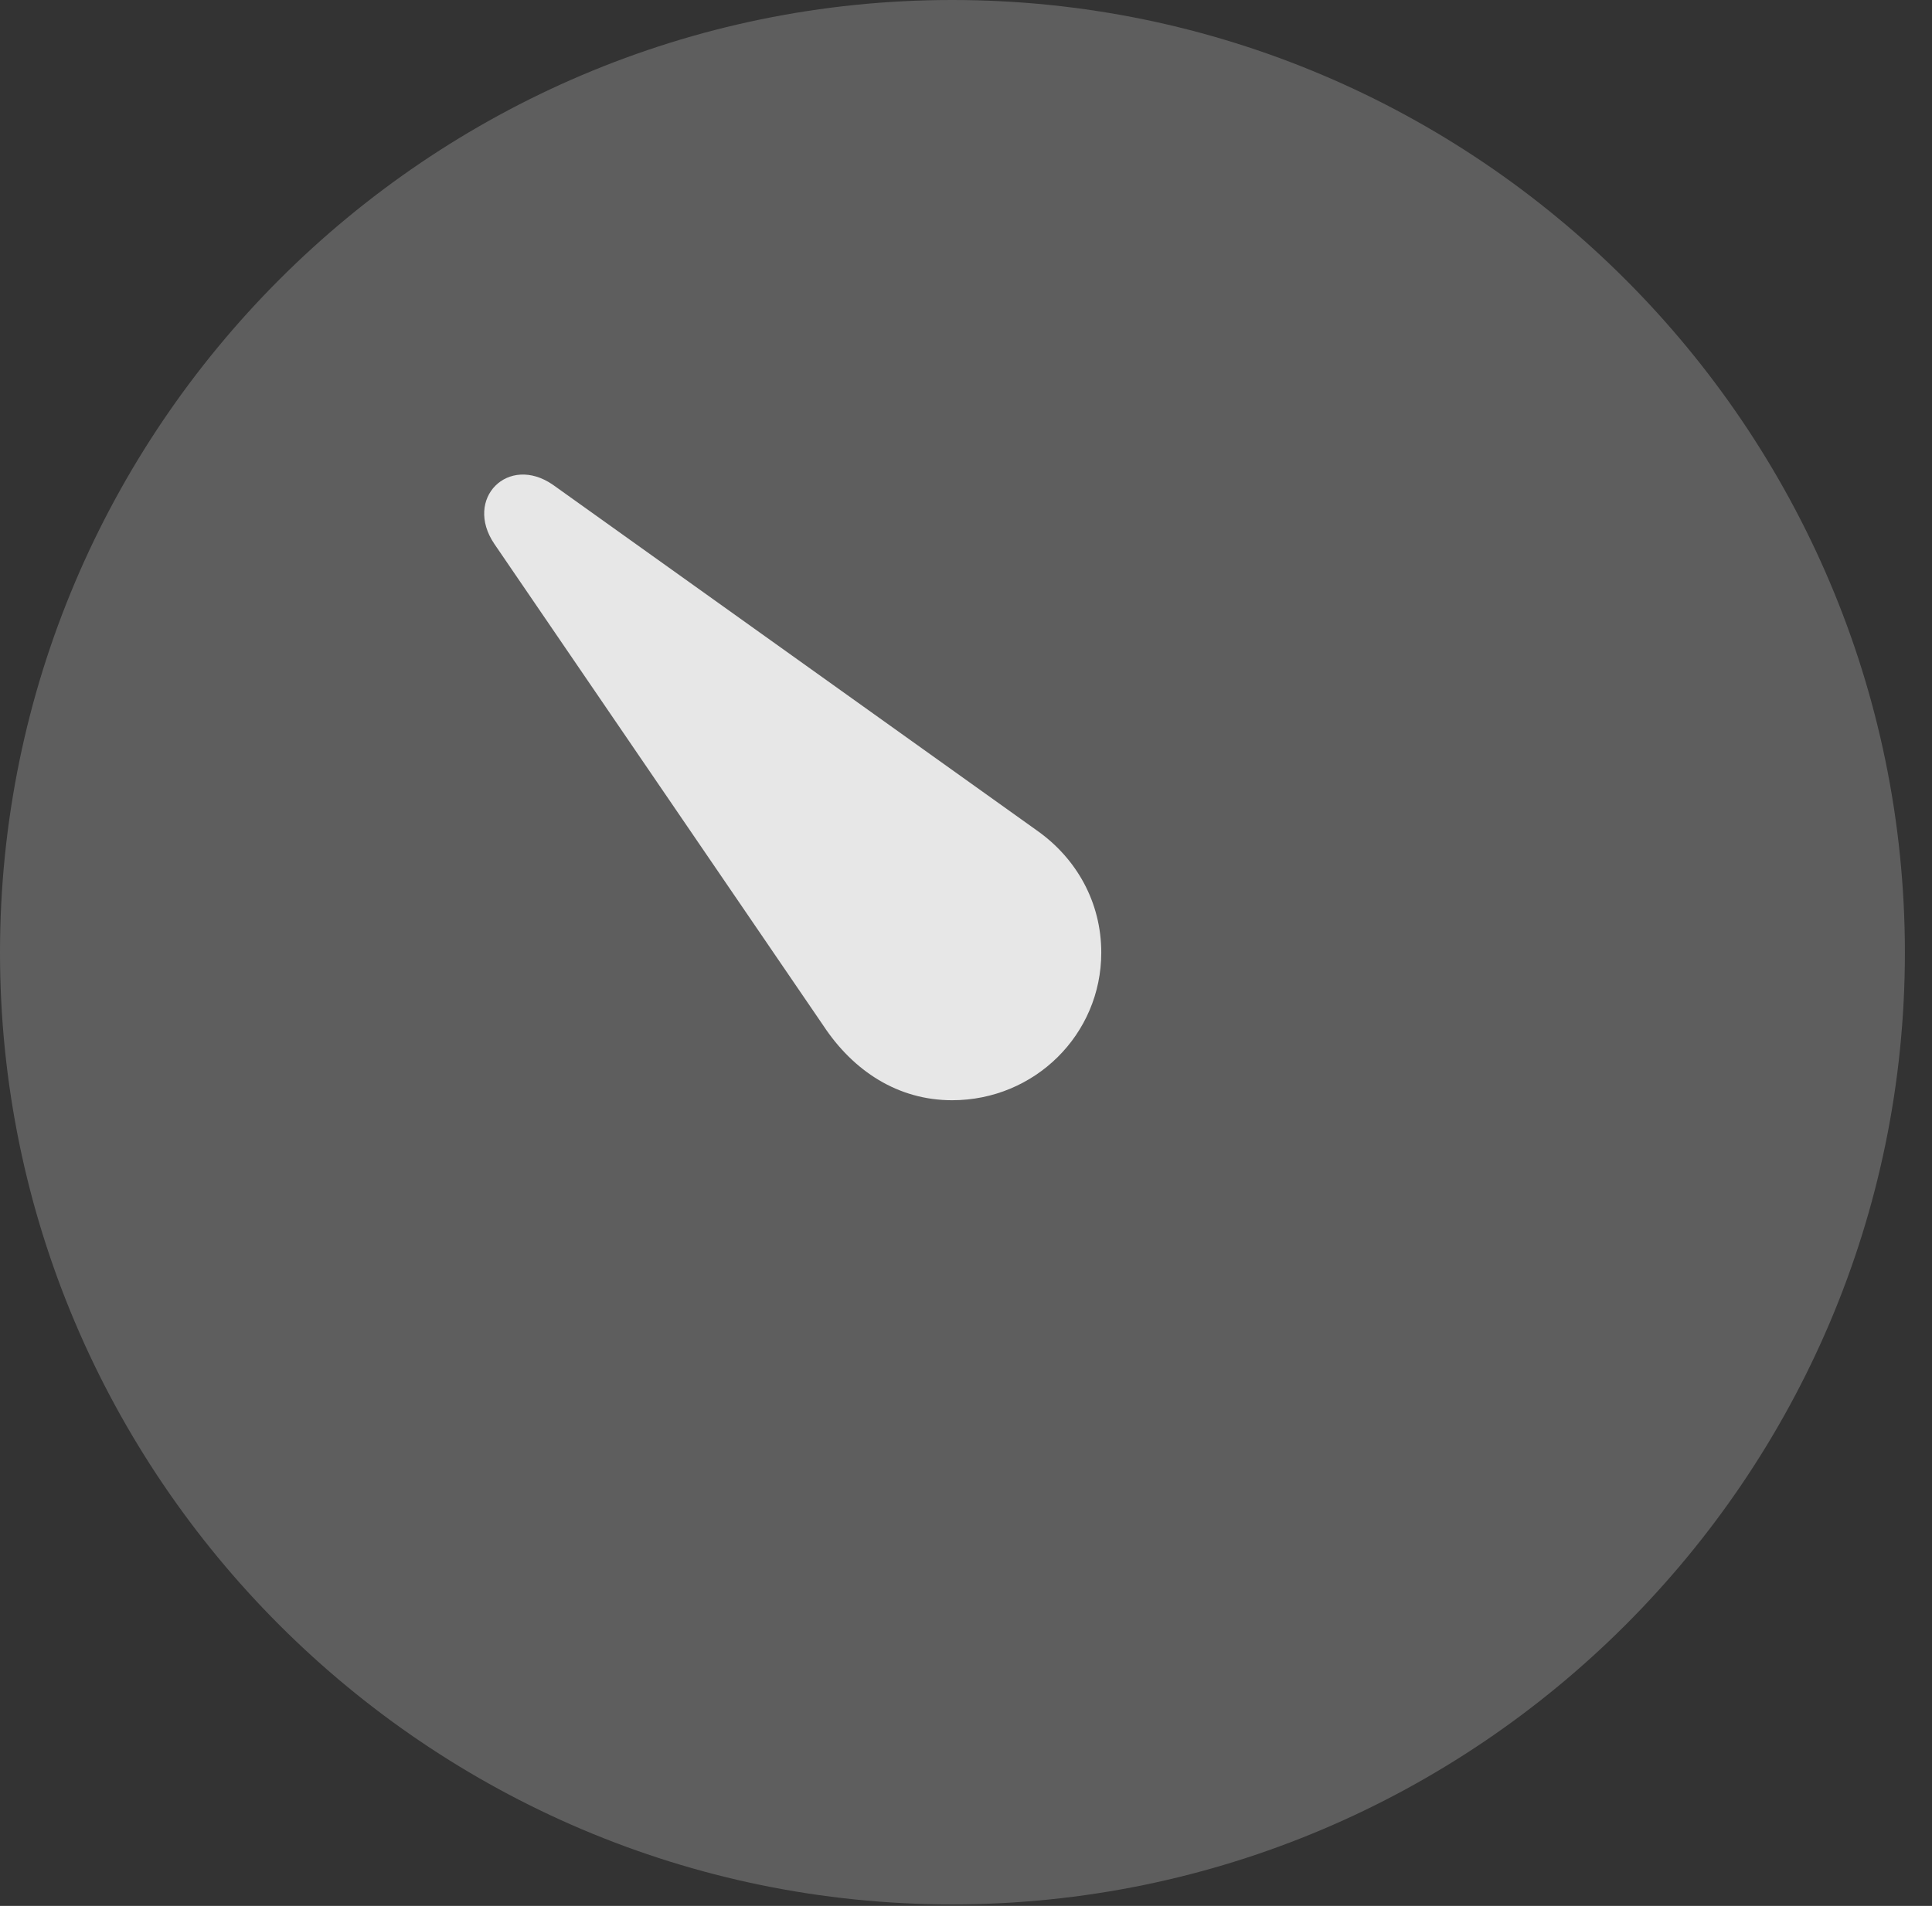<?xml version="1.0" encoding="UTF-8"?>
<!--Generator: Apple Native CoreSVG 341-->
<!DOCTYPE svg
PUBLIC "-//W3C//DTD SVG 1.1//EN"
       "http://www.w3.org/Graphics/SVG/1.1/DTD/svg11.dtd">
<svg version="1.1" xmlns="http://www.w3.org/2000/svg" xmlns:xlink="http://www.w3.org/1999/xlink" viewBox="0 0 25.801 25.459">
 <rect x="0" y="0" width="25.801" height="25.459" fill="#333333" stroke="none"/>
 <g>
  <rect height="25.459" opacity="0" width="25.801" x="0" y="0"/>
  <path d="M12.715 25.439C19.727 25.439 25.439 19.727 25.439 12.725C25.439 5.713 19.727 0 12.715 0C5.713 0 0 5.713 0 12.725C0 19.727 5.713 25.439 12.715 25.439Z" fill="white" fill-opacity="0.212"/>
  <path d="M12.715 14.697C11.992 14.697 11.396 14.307 10.996 13.701L6.602 7.266C6.191 6.66 6.787 6.064 7.383 6.475L13.848 11.094C14.375 11.465 14.707 12.051 14.707 12.725C14.707 13.818 13.818 14.697 12.715 14.697Z" fill="white" fill-opacity="0.85"/>
 </g>
</svg>

